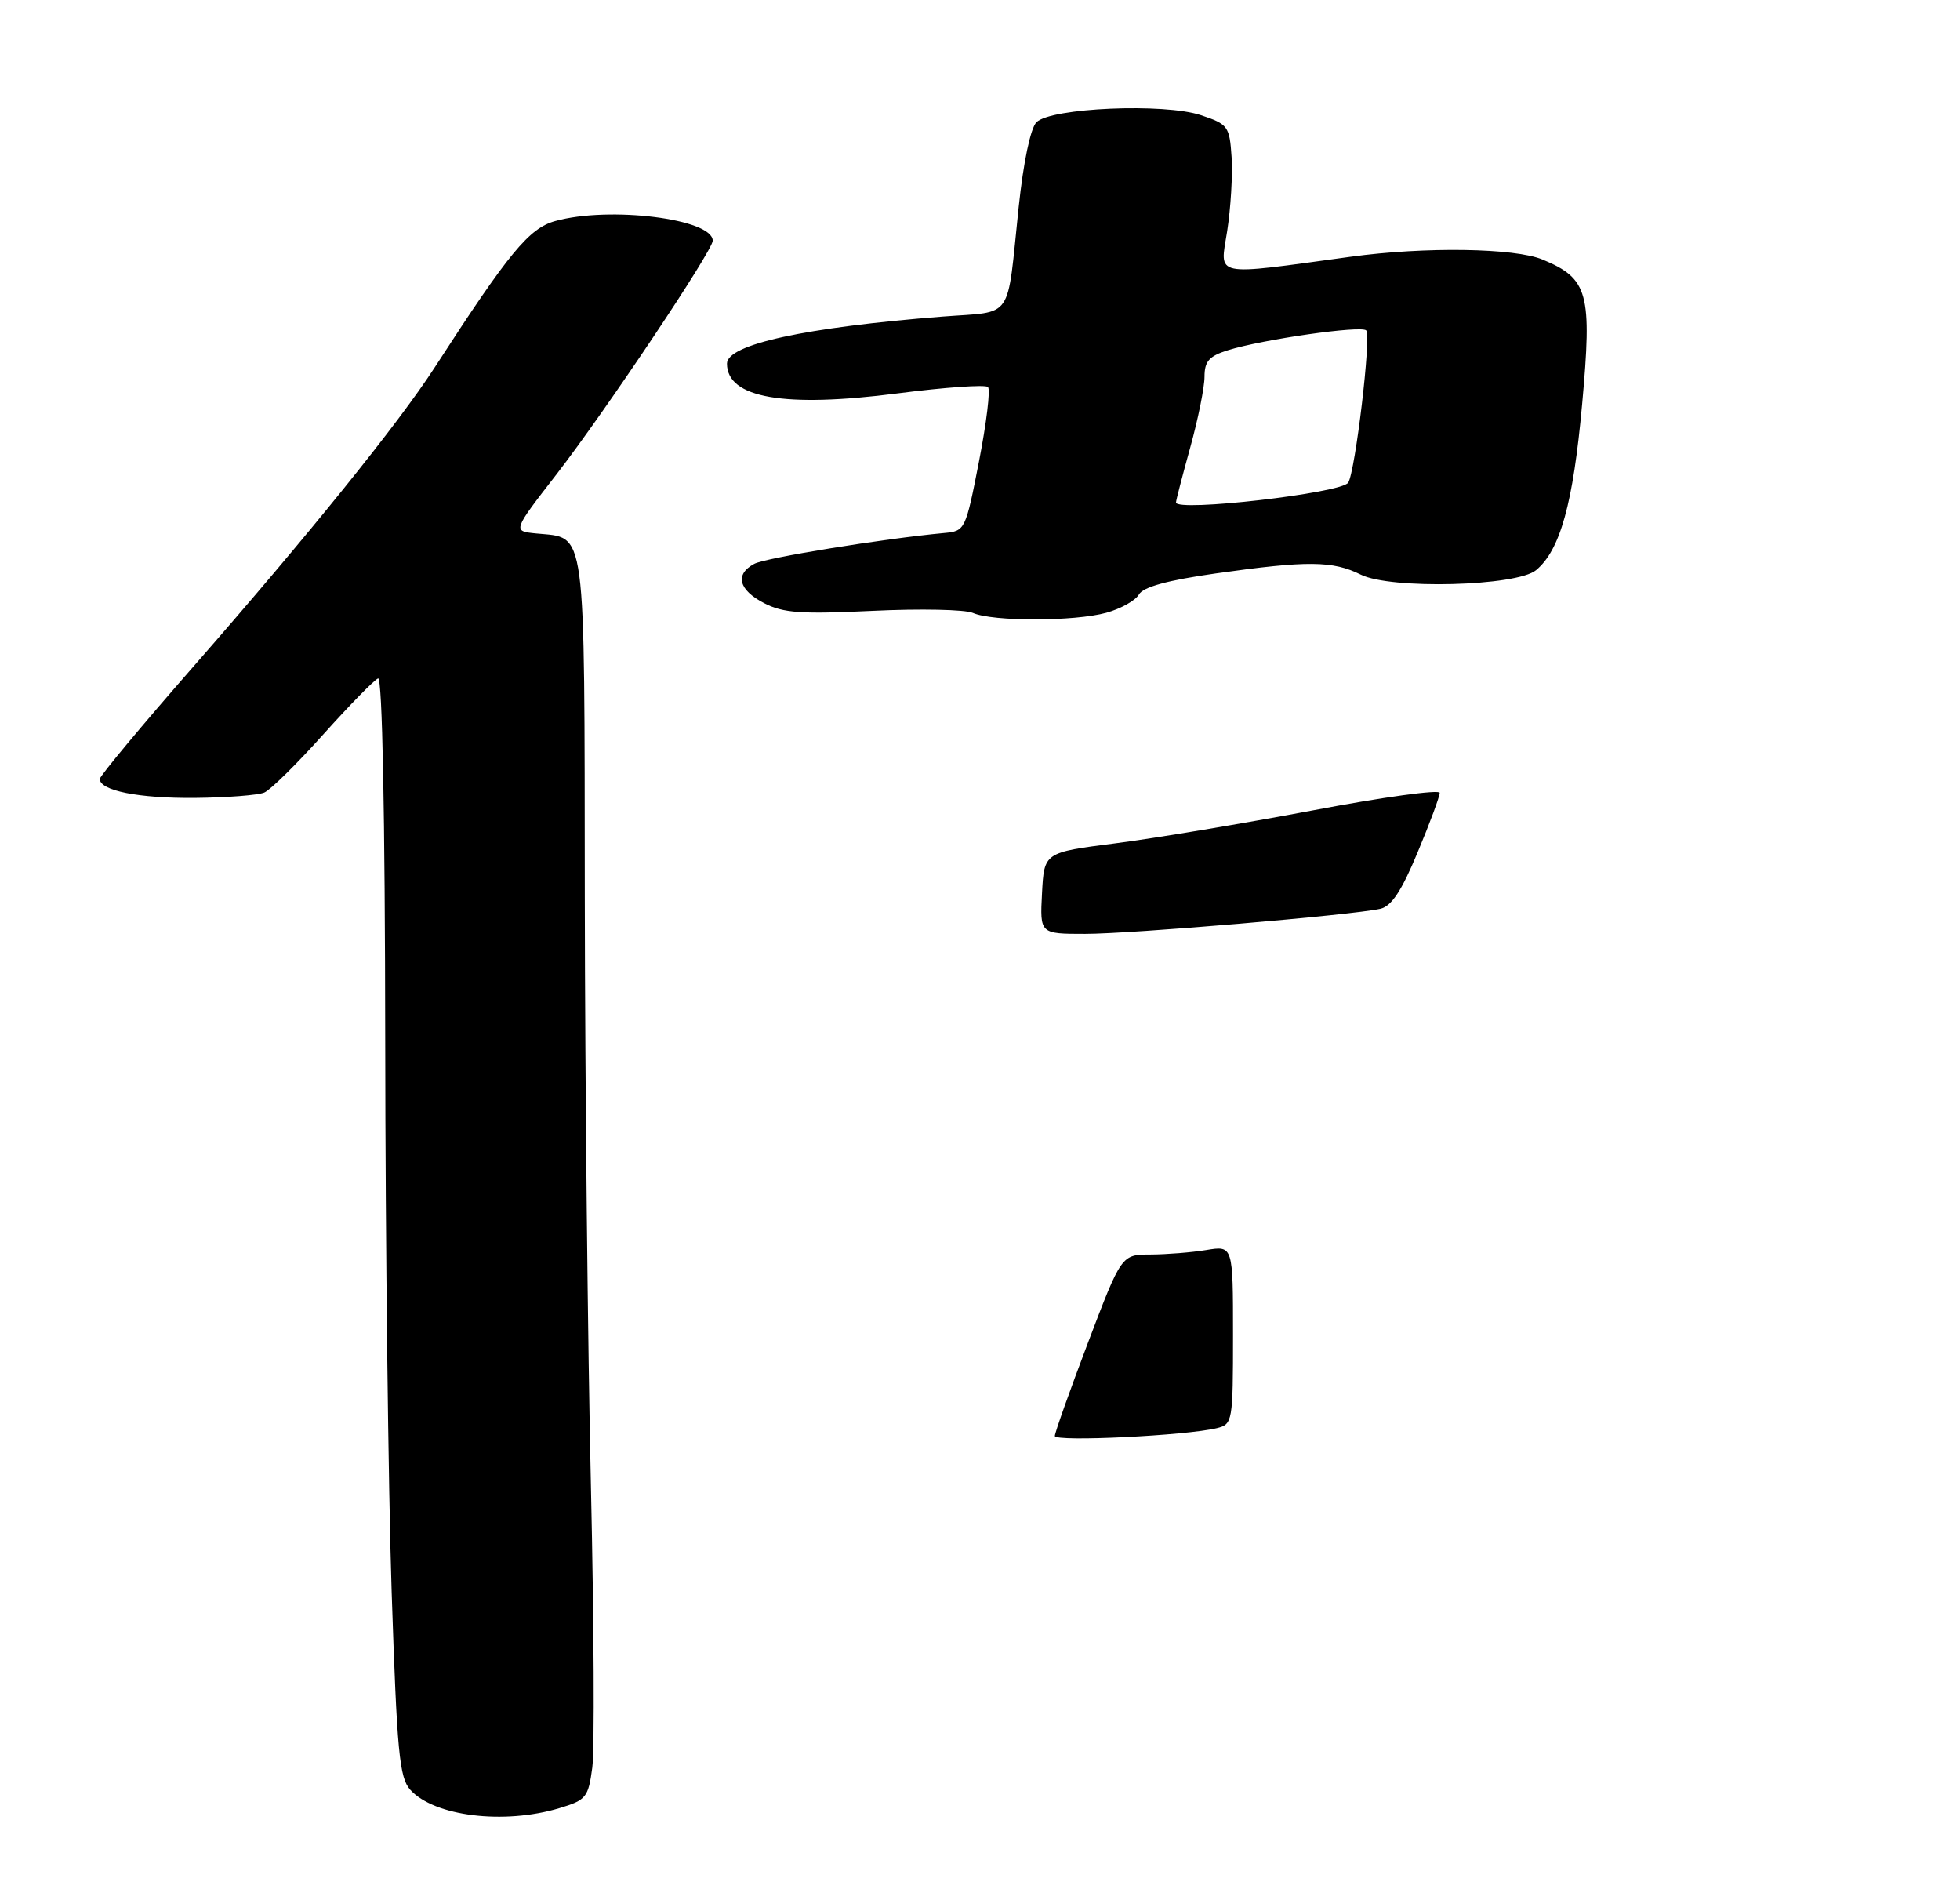 <?xml version="1.0" encoding="UTF-8" standalone="no"?>
<!DOCTYPE svg PUBLIC "-//W3C//DTD SVG 1.1//EN" "http://www.w3.org/Graphics/SVG/1.1/DTD/svg11.dtd" >
<svg xmlns="http://www.w3.org/2000/svg" xmlns:xlink="http://www.w3.org/1999/xlink" version="1.1" viewBox="0 0 275 265">
 <g >
 <path fill="currentColor"
d=" M 78.50 253.64 C 82.24 252.52 82.54 252.14 83.10 247.97 C 83.43 245.51 83.34 227.75 82.91 208.50 C 82.47 189.25 82.08 152.08 82.05 125.90 C 81.99 72.93 82.34 75.54 75.20 74.83 C 71.91 74.50 71.91 74.50 78.11 66.50 C 84.91 57.71 100.00 35.16 100.00 33.77 C 100.00 30.70 85.52 28.89 77.90 31.01 C 74.22 32.03 71.41 35.44 61.02 51.50 C 55.90 59.42 43.31 75.02 27.14 93.50 C 19.92 101.75 14.01 108.85 14.00 109.27 C 14.00 110.91 19.45 112.00 27.32 111.93 C 31.82 111.89 36.21 111.55 37.08 111.18 C 37.95 110.81 41.69 107.12 45.38 103.00 C 49.08 98.88 52.53 95.35 53.05 95.17 C 53.64 94.96 54.02 114.22 54.05 146.17 C 54.07 174.40 54.48 209.12 54.95 223.31 C 55.70 245.82 56.03 249.38 57.57 251.08 C 60.93 254.79 70.71 255.99 78.50 253.64 Z  M 155.22 85.96 C 157.27 85.39 159.33 84.23 159.80 83.39 C 160.39 82.34 163.82 81.40 170.58 80.44 C 183.44 78.62 186.99 78.65 190.93 80.61 C 195.11 82.70 212.79 82.25 215.52 79.98 C 218.90 77.18 220.72 70.63 221.98 56.72 C 223.40 41.10 222.85 39.09 216.45 36.42 C 212.54 34.78 199.95 34.59 189.50 36.02 C 169.93 38.69 171.15 38.95 172.18 32.42 C 172.68 29.21 172.96 24.54 172.80 22.04 C 172.51 17.72 172.31 17.43 168.50 16.16 C 163.38 14.44 147.45 15.12 145.42 17.15 C 144.59 17.98 143.59 22.75 142.93 29.02 C 141.22 45.25 142.35 43.62 132.27 44.41 C 112.97 45.92 102.00 48.31 102.00 51.01 C 102.00 55.84 110.03 57.24 125.96 55.18 C 132.56 54.33 138.26 53.93 138.62 54.29 C 138.98 54.64 138.41 59.34 137.36 64.72 C 135.48 74.35 135.41 74.50 132.48 74.77 C 123.98 75.56 107.41 78.24 105.82 79.10 C 103.07 80.57 103.63 82.76 107.21 84.61 C 109.89 86.00 112.40 86.17 122.46 85.69 C 129.08 85.37 135.40 85.50 136.50 85.98 C 139.30 87.21 150.76 87.19 155.22 85.96 Z  M 148.00 201.44 C 148.00 200.98 150.10 195.07 152.67 188.30 C 157.35 176.00 157.35 176.00 161.42 175.99 C 163.67 175.98 167.19 175.70 169.25 175.36 C 173.00 174.74 173.00 174.74 173.00 187.26 C 173.00 199.42 172.93 199.80 170.75 200.34 C 166.50 201.39 148.00 202.29 148.00 201.44 Z  M 146.20 125.29 C 146.50 119.58 146.50 119.58 156.50 118.30 C 162.00 117.60 174.49 115.51 184.25 113.67 C 194.01 111.82 202.00 110.72 202.00 111.22 C 202.00 111.73 200.61 115.48 198.90 119.57 C 196.65 124.99 195.23 127.14 193.65 127.49 C 189.72 128.37 158.73 131.00 152.26 131.00 C 145.90 131.00 145.90 131.00 146.20 125.29 Z  M 165.00 70.49 C 165.00 70.21 165.90 66.73 167.00 62.76 C 168.10 58.79 169.00 54.33 169.00 52.85 C 169.00 50.69 169.64 49.96 172.25 49.14 C 177.15 47.61 190.96 45.63 191.69 46.35 C 192.42 47.08 190.16 66.15 189.16 67.71 C 188.22 69.18 165.00 71.85 165.00 70.49 Z "/>
</g>
</svg>